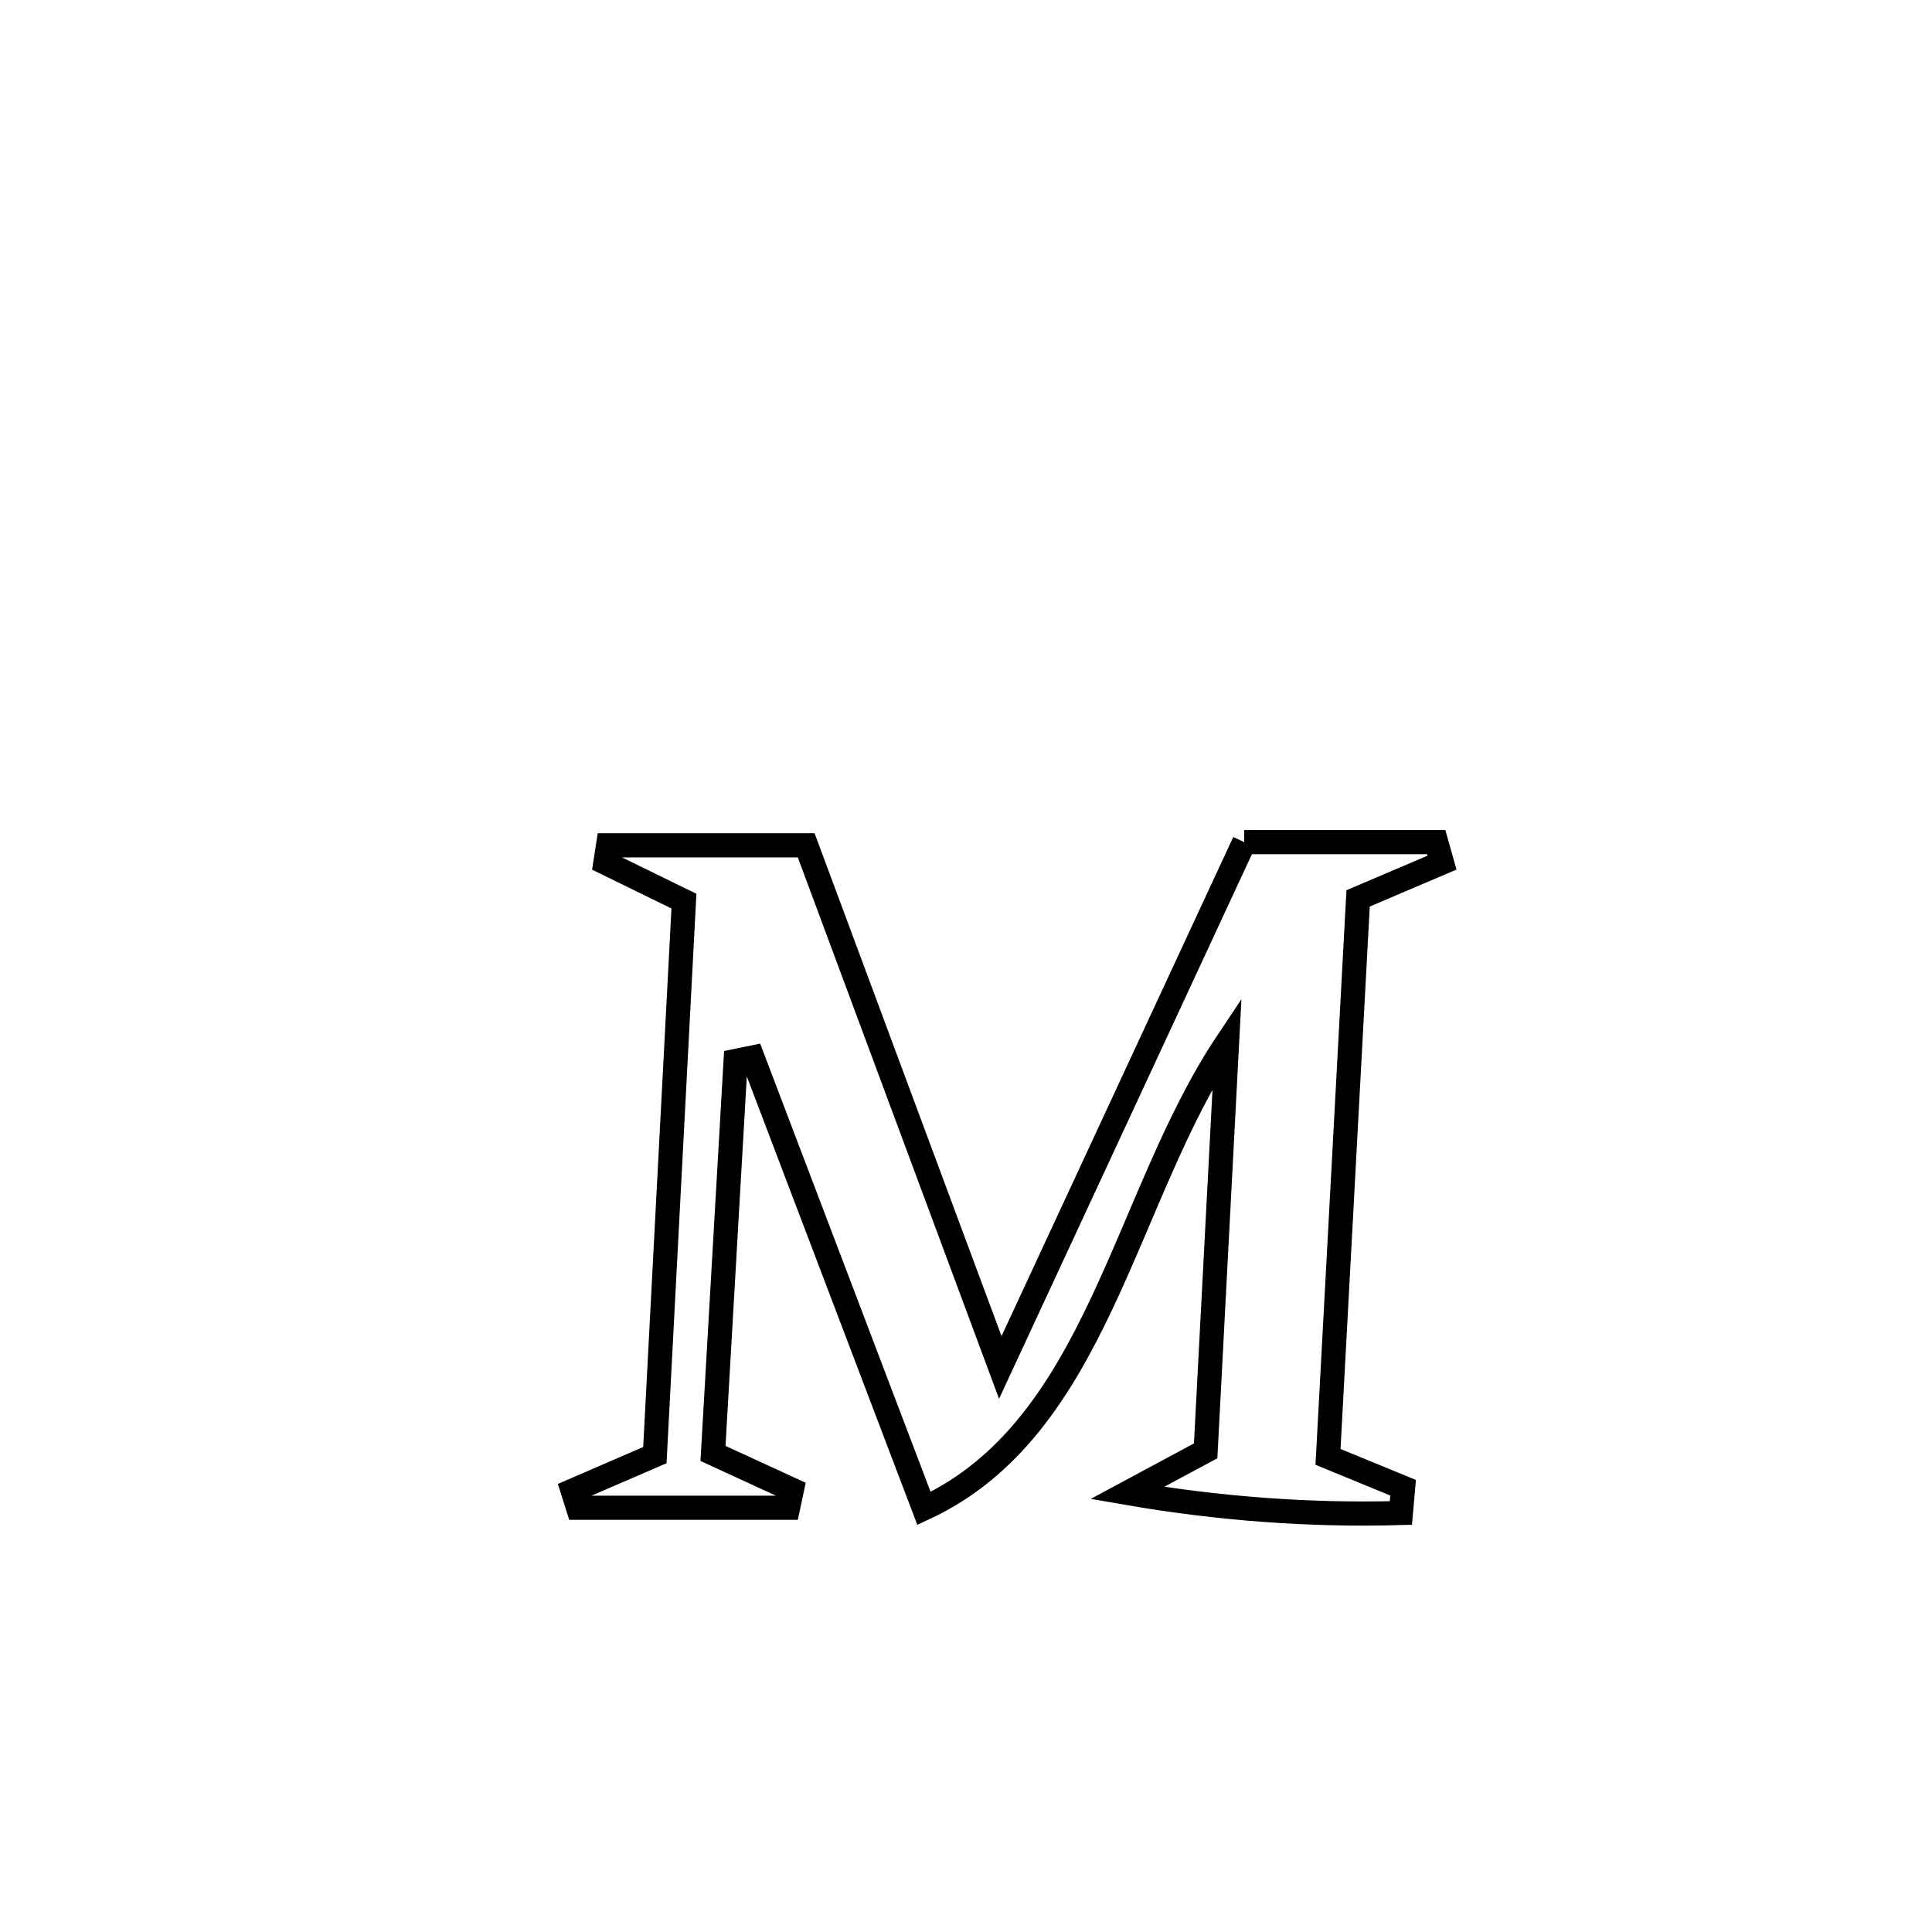 <svg xmlns="http://www.w3.org/2000/svg" viewBox="0.0 0.0 24.0 24.0" height="200px" width="200px"><path fill="none" stroke="black" stroke-width=".3" stroke-opacity="1.0"  filling="0" d="M15.456 10.461 L15.456 10.461 C16.251 10.461 17.046 10.461 17.841 10.461 L17.841 10.461 C17.865 10.546 17.889 10.631 17.913 10.716 L17.913 10.716 C17.566 10.864 17.218 11.012 16.871 11.16 L16.871 11.16 C16.747 13.473 16.622 15.786 16.497 18.098 L16.497 18.098 C16.808 18.226 17.119 18.353 17.43 18.481 L17.43 18.481 C17.421 18.585 17.411 18.69 17.402 18.795 L17.402 18.795 C16.267 18.828 15.122 18.74 14.003 18.546 L14.003 18.546 C14.328 18.371 14.652 18.197 14.977 18.023 L14.977 18.023 C15.066 16.332 15.154 14.641 15.243 12.95 L15.243 12.95 C13.953 14.883 13.635 17.739 11.478 18.738 L11.478 18.738 C10.768 16.871 10.058 15.003 9.348 13.136 L9.348 13.136 C9.278 13.15 9.208 13.164 9.138 13.179 L9.138 13.179 C9.044 14.804 8.951 16.43 8.857 18.055 L8.857 18.055 C9.184 18.206 9.51 18.356 9.837 18.506 L9.837 18.506 C9.821 18.581 9.806 18.656 9.79 18.73 L9.79 18.73 C8.92 18.73 8.05 18.73 7.18 18.73 L7.18 18.73 C7.157 18.659 7.135 18.589 7.113 18.518 L7.113 18.518 C7.453 18.37 7.794 18.223 8.135 18.076 L8.135 18.076 C8.255 15.782 8.375 13.488 8.496 11.194 L8.496 11.194 C8.17 11.035 7.845 10.876 7.52 10.717 L7.52 10.717 C7.531 10.645 7.543 10.573 7.554 10.501 L7.554 10.501 C8.375 10.501 9.195 10.501 10.015 10.501 L10.015 10.501 C10.819 12.663 11.623 14.825 12.426 16.987 L12.426 16.987 C13.436 14.812 14.446 12.636 15.456 10.461 L15.456 10.461"></path></svg>